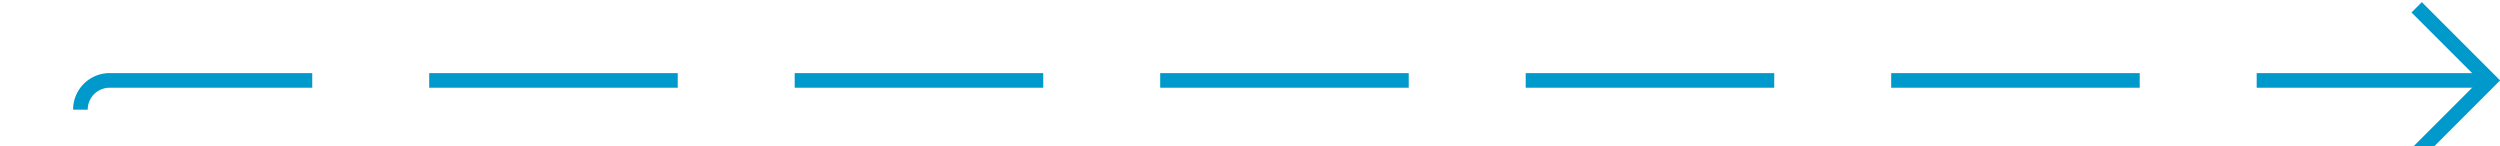 ﻿<?xml version="1.0" encoding="utf-8"?>
<svg version="1.1" xmlns:xlink="http://www.w3.org/1999/xlink" width="171px" height="10px" preserveAspectRatio="xMinYMid meet" viewBox="584 390  171 8" xmlns="http://www.w3.org/2000/svg">
  <path d="M 589.5 396.5  A 2 2 0 0 1 591.5 394.5 L 754 394.5  " stroke-width="1" stroke-dasharray="17,8" stroke="#0099cc" fill="none" />
  <path d="M 748.946 389.854  L 753.593 394.5  L 748.946 399.146  L 749.654 399.854  L 754.654 394.854  L 755.007 394.5  L 754.654 394.146  L 749.654 389.146  L 748.946 389.854  Z " fill-rule="nonzero" fill="#0099cc" stroke="none" />
</svg>
